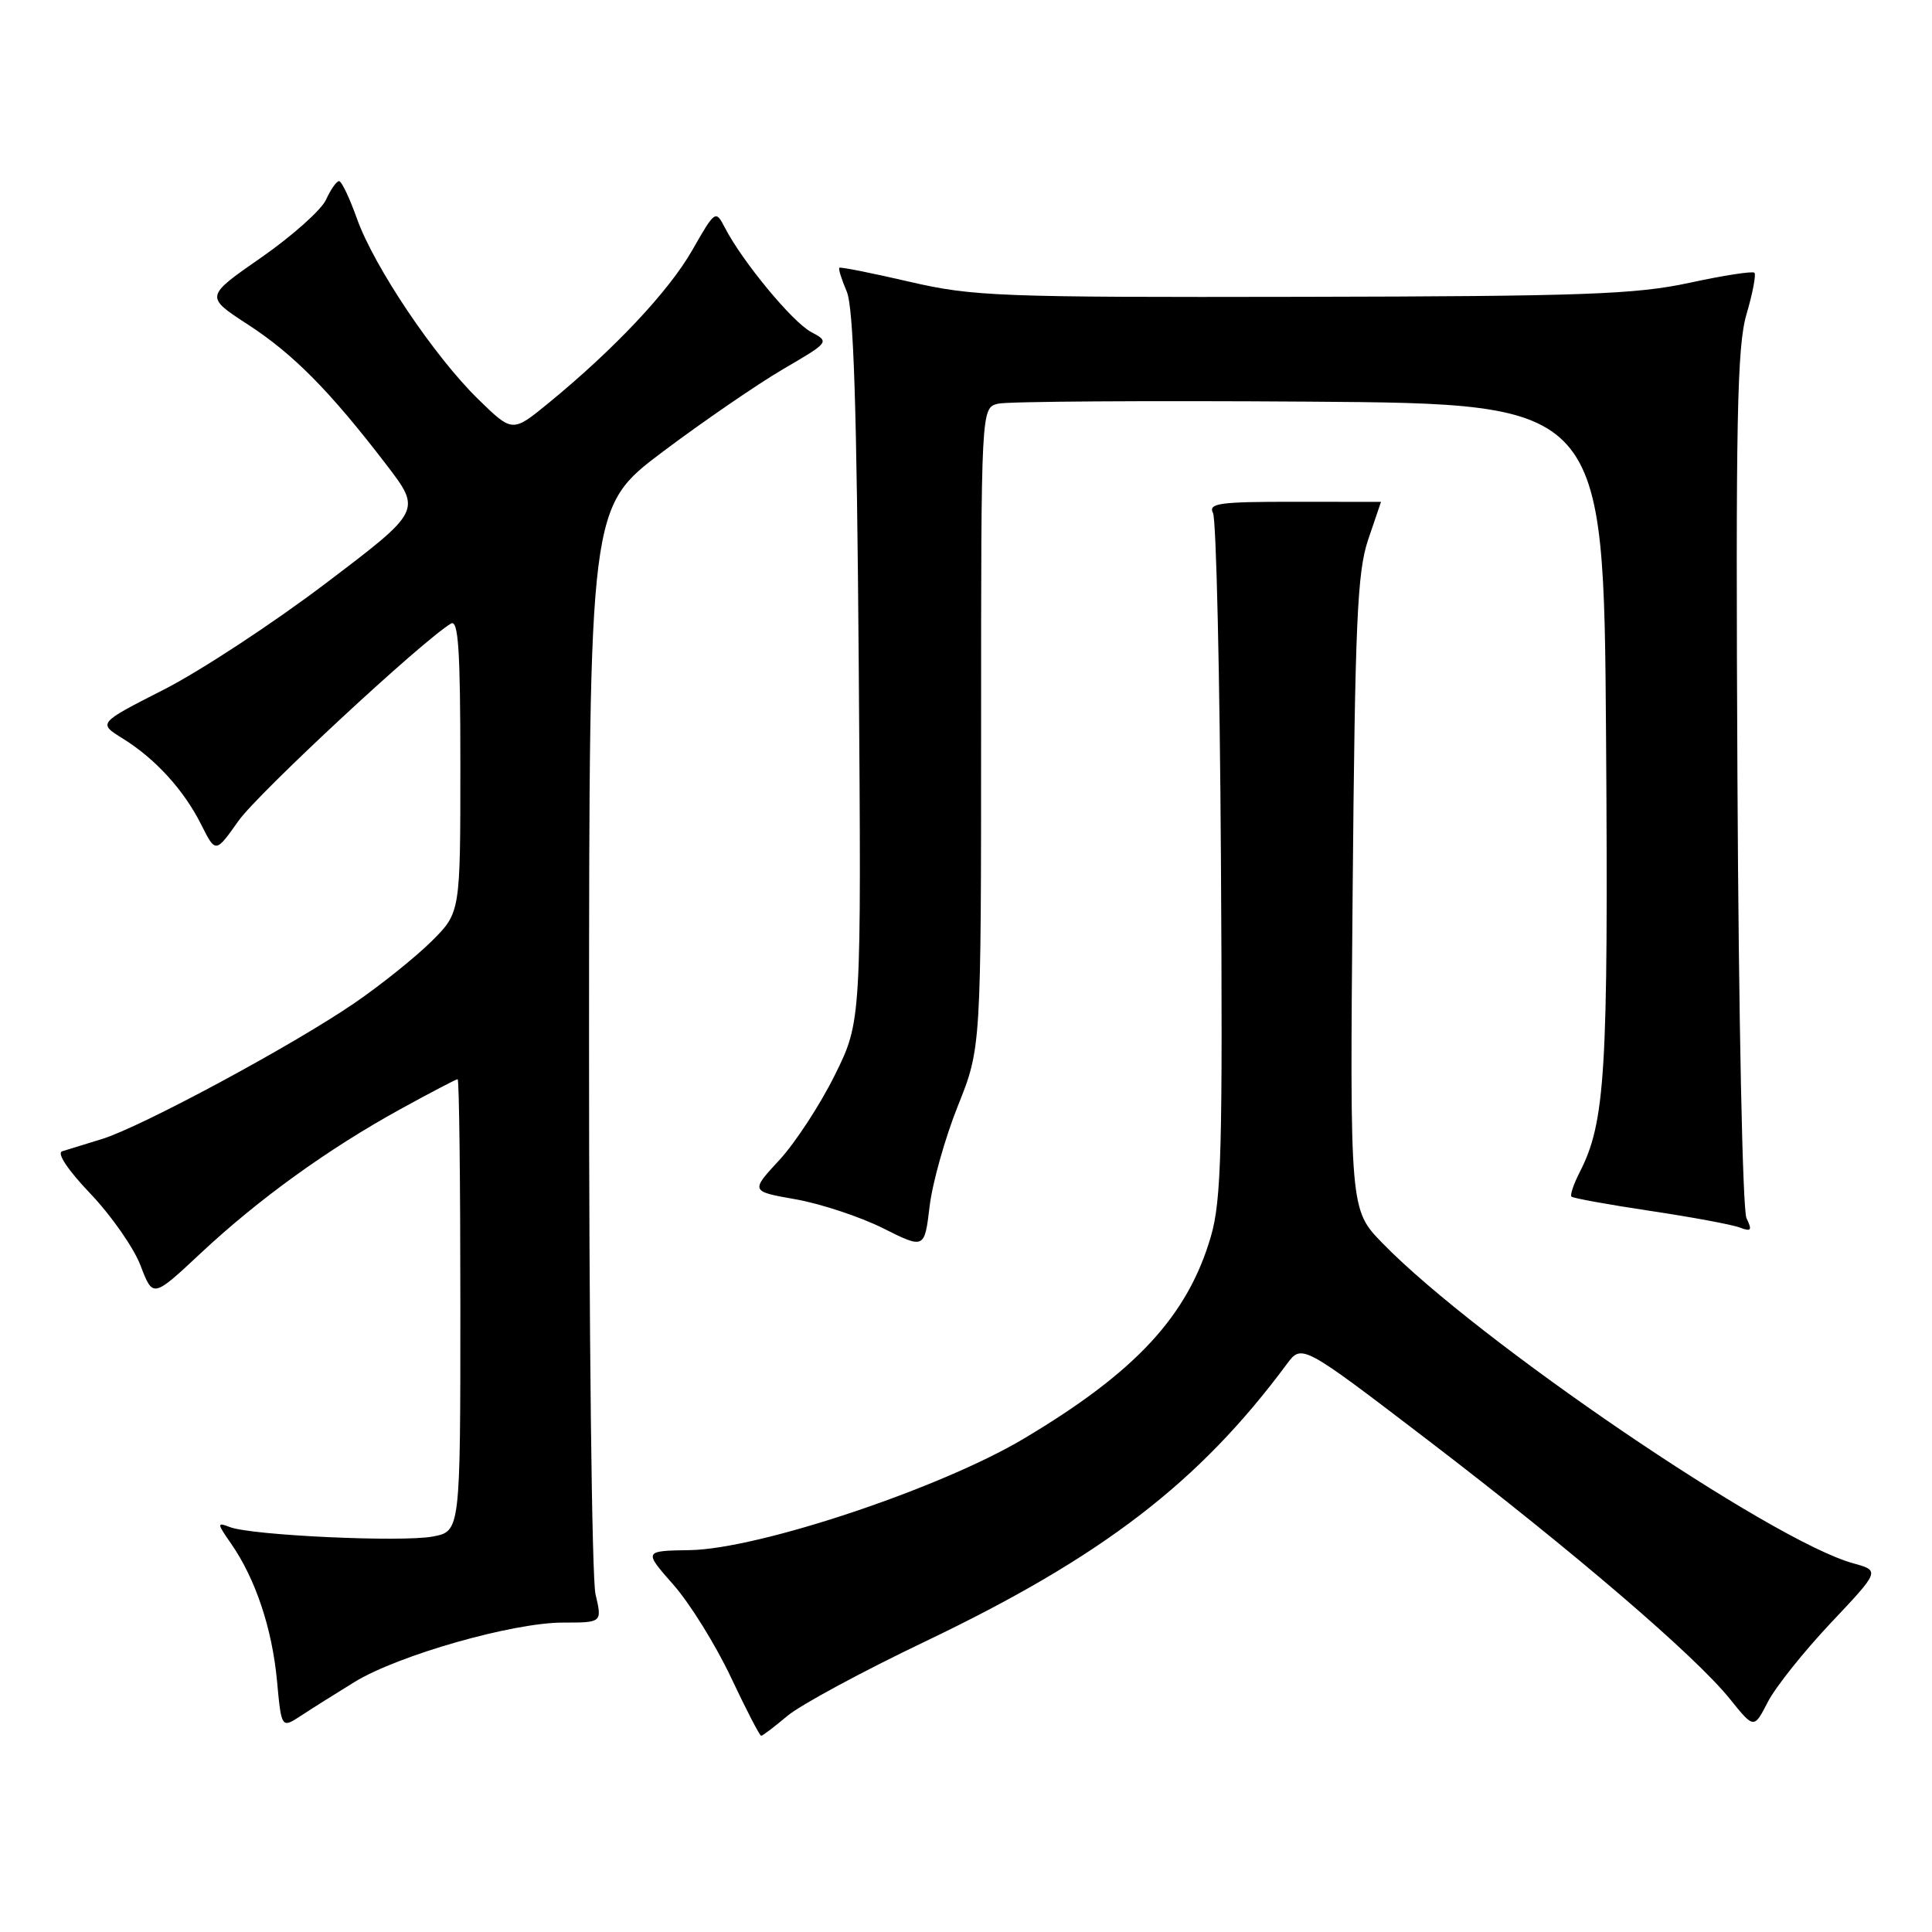 <?xml version="1.0" encoding="UTF-8" standalone="no"?>
<!DOCTYPE svg PUBLIC "-//W3C//DTD SVG 1.1//EN" "http://www.w3.org/Graphics/SVG/1.1/DTD/svg11.dtd" >
<svg xmlns="http://www.w3.org/2000/svg" xmlns:xlink="http://www.w3.org/1999/xlink" version="1.1" viewBox="0 0 256 256">
 <g >
 <path fill="currentColor"
d=" M 104.34 227.36 C 106.07 225.91 114.27 221.48 122.58 217.51 C 146.01 206.31 158.86 196.46 170.50 180.76 C 172.50 178.06 172.50 178.06 189.26 190.87 C 208.56 205.63 224.62 219.40 229.22 225.12 C 232.41 229.09 232.41 229.09 234.24 225.53 C 235.24 223.57 239.00 218.86 242.59 215.05 C 249.12 208.13 249.12 208.13 245.54 207.14 C 234.74 204.16 195.74 177.63 183.18 164.72 C 178.86 160.28 178.86 160.28 179.23 118.39 C 179.55 82.41 179.84 75.80 181.29 71.50 C 182.22 68.75 182.98 66.50 182.99 66.50 C 182.99 66.50 177.82 66.50 171.48 66.49 C 161.54 66.48 160.07 66.69 160.73 67.99 C 161.16 68.82 161.63 89.48 161.78 113.89 C 162.02 152.34 161.84 159.02 160.45 163.83 C 157.38 174.36 150.52 181.78 135.64 190.64 C 124.57 197.23 100.51 205.26 91.39 205.40 C 85.28 205.50 85.28 205.50 89.24 210.00 C 91.42 212.47 94.84 217.99 96.85 222.25 C 98.86 226.51 100.66 230.00 100.86 230.00 C 101.05 230.00 102.62 228.81 104.34 227.36 Z  M 47.00 222.86 C 52.81 219.31 67.95 215.00 74.60 215.00 C 79.79 215.00 79.79 215.00 78.91 211.25 C 78.42 209.19 78.04 175.93 78.05 137.34 C 78.08 67.19 78.08 67.19 87.79 59.88 C 93.13 55.87 100.30 50.95 103.72 48.94 C 109.93 45.31 109.94 45.31 107.46 43.98 C 104.98 42.65 98.34 34.62 96.03 30.13 C 94.83 27.81 94.75 27.86 91.74 33.13 C 88.65 38.56 81.41 46.26 72.68 53.41 C 67.90 57.32 67.90 57.32 63.38 52.91 C 57.56 47.24 49.54 35.30 47.29 28.95 C 46.32 26.23 45.26 24.00 44.93 24.00 C 44.59 24.00 43.82 25.11 43.20 26.46 C 42.58 27.82 38.72 31.26 34.62 34.12 C 27.16 39.30 27.16 39.30 32.83 42.99 C 38.88 46.92 43.70 51.80 51.20 61.58 C 55.86 67.67 55.86 67.67 43.18 77.28 C 36.21 82.57 26.56 88.90 21.74 91.36 C 12.98 95.82 12.98 95.82 16.24 97.84 C 20.58 100.53 24.36 104.67 26.67 109.28 C 28.57 113.06 28.57 113.06 31.60 108.77 C 34.17 105.13 55.97 84.88 59.75 82.63 C 60.73 82.04 61.00 86.05 61.00 101.40 C 61.00 120.92 61.00 120.92 57.20 124.71 C 55.10 126.79 50.52 130.48 47.00 132.89 C 38.81 138.51 18.69 149.34 13.50 150.93 C 11.30 151.60 8.94 152.33 8.24 152.55 C 7.49 152.78 8.98 155.03 12.00 158.19 C 14.75 161.08 17.74 165.36 18.63 167.71 C 20.26 171.98 20.26 171.98 26.56 166.09 C 34.25 158.89 43.50 152.22 53.07 146.96 C 57.03 144.78 60.44 143.00 60.64 143.00 C 60.84 143.00 61.00 156.48 61.00 172.95 C 61.00 202.91 61.00 202.91 57.33 203.60 C 53.20 204.37 33.34 203.45 30.47 202.35 C 28.72 201.68 28.73 201.82 30.64 204.57 C 33.86 209.21 36.05 215.78 36.70 222.67 C 37.29 229.04 37.29 229.04 39.90 227.33 C 41.33 226.39 44.52 224.38 47.00 222.86 Z  M 126.93 146.52 C 130.00 138.85 130.00 138.85 130.00 96.44 C 130.00 54.04 130.00 54.04 132.25 53.49 C 133.49 53.19 152.05 53.07 173.50 53.22 C 212.50 53.50 212.50 53.50 212.81 97.50 C 213.12 142.18 212.72 148.68 209.31 155.34 C 208.51 156.91 208.02 158.36 208.23 158.56 C 208.44 158.77 213.14 159.62 218.67 160.45 C 224.21 161.28 229.55 162.27 230.54 162.66 C 232.05 163.23 232.20 163.03 231.42 161.42 C 230.90 160.34 230.38 134.88 230.22 103.10 C 229.98 55.56 230.17 45.91 231.42 41.64 C 232.24 38.85 232.71 36.38 232.47 36.14 C 232.23 35.90 228.34 36.50 223.83 37.48 C 216.72 39.01 209.83 39.26 172.56 39.33 C 132.30 39.41 128.92 39.28 120.50 37.33 C 115.55 36.18 111.37 35.35 111.22 35.48 C 111.07 35.62 111.51 37.02 112.19 38.61 C 113.11 40.74 113.53 53.82 113.79 88.41 C 114.14 135.33 114.14 135.33 110.63 142.43 C 108.70 146.34 105.39 151.41 103.28 153.70 C 99.43 157.86 99.43 157.86 105.46 158.92 C 108.77 159.51 113.96 161.23 116.99 162.74 C 122.50 165.50 122.50 165.50 123.18 159.84 C 123.55 156.73 125.24 150.74 126.93 146.52 Z "/>
</g>
</svg>